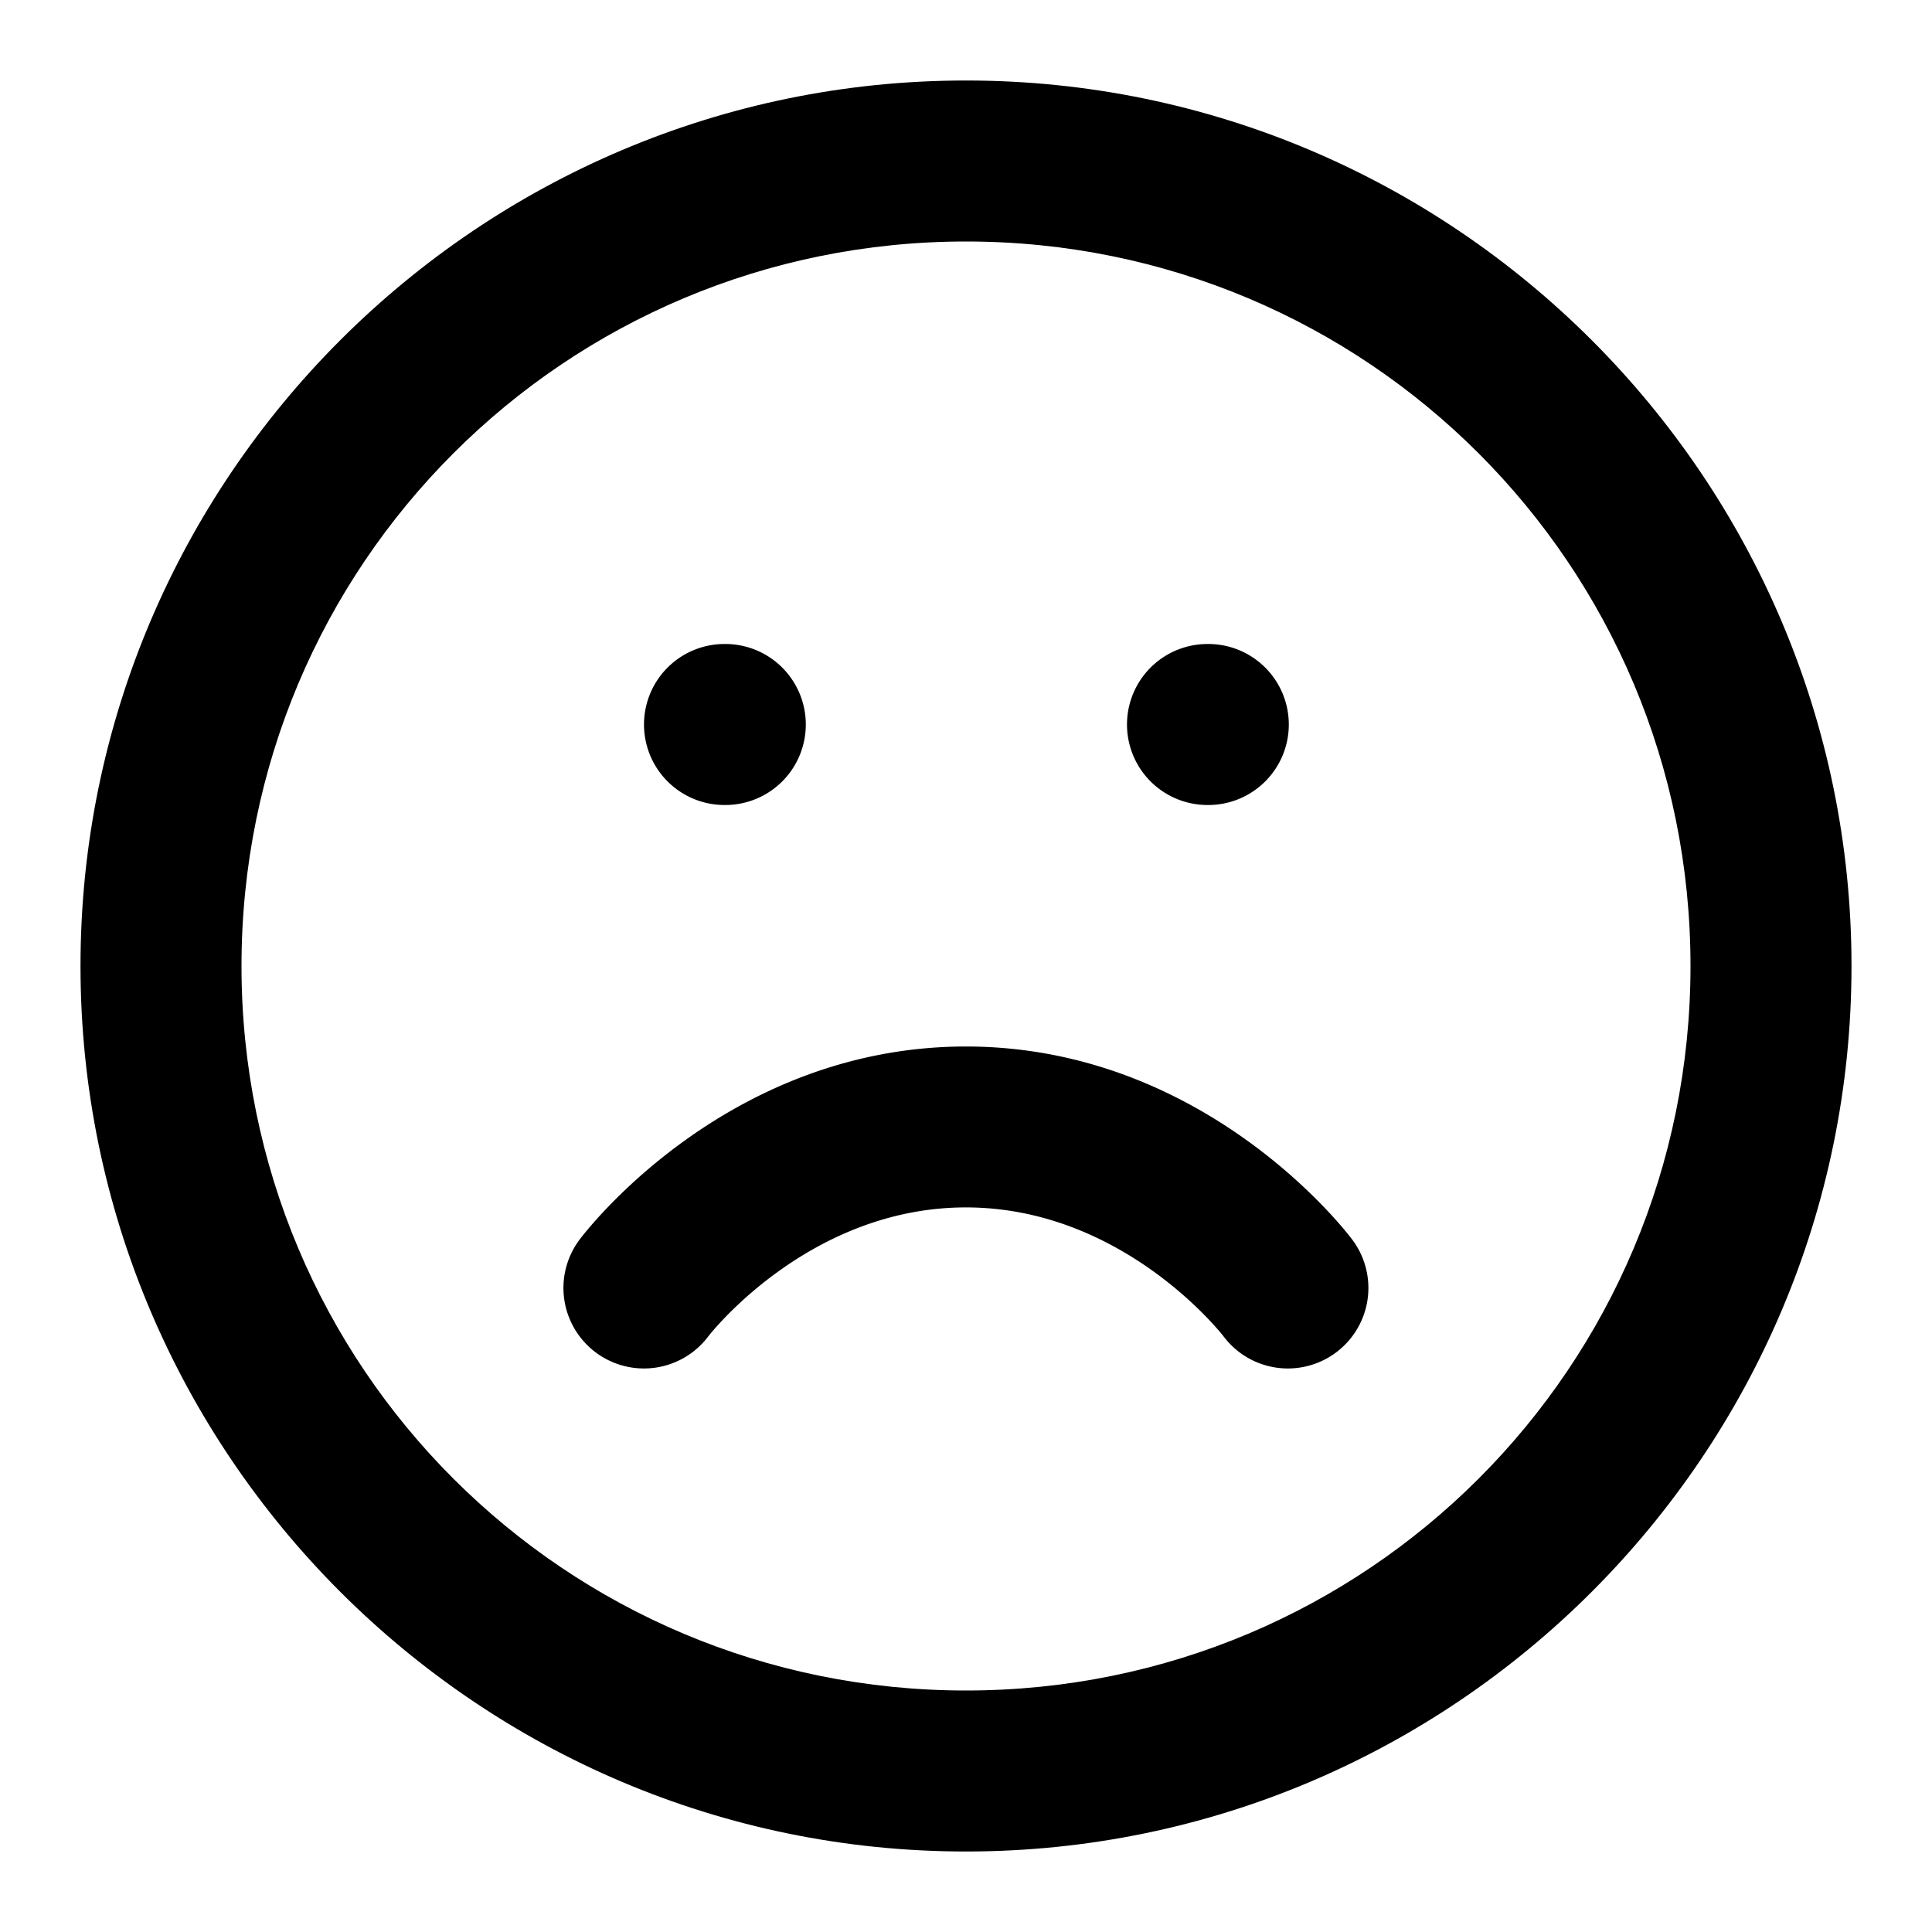 <svg class="lucide lucide-frown-icon lucide-frown" width="24" height="24" stroke-linecap="round" stroke-linejoin="round" stroke-width="2" version="1.1" viewBox="0 0 24 24" xmlns="http://www.w3.org/2000/svg"><path d="m12 1c-6.063 0-11 4.937-11 11 0 6.063 4.937 11 11 11 6.063 0 11-4.937 11-11 0-6.063-4.937-11-11-11zm0 2c4.982 0 9 4.018 9 9 0 4.982-4.018 9-9 9-4.982 0-9-4.018-9-9 0-4.982 4.018-9 9-9z" stop-color="#000000"/><path d="m12 13c-3.033 0-4.801 2.4-4.801 2.4a1 1 0 0 0 0.201 1.4 1 1 0 0 0 1.4-0.201s1.233-1.6 3.199-1.6 3.199 1.6 3.199 1.6a1 1 0 0 0 1.4 0.201 1 1 0 0 0 0.201-1.4s-1.767-2.4-4.801-2.4z" stop-color="#000000"/><path d="m9 8a1 1 0 0 0-1 1 1 1 0 0 0 1 1h0.01a1 1 0 0 0 1-1 1 1 0 0 0-1-1z" stop-color="#000000"/><path d="m15 8a1 1 0 0 0-1 1 1 1 0 0 0 1 1h0.01a1 1 0 0 0 1-1 1 1 0 0 0-1-1z" stop-color="#000000"/></svg>
